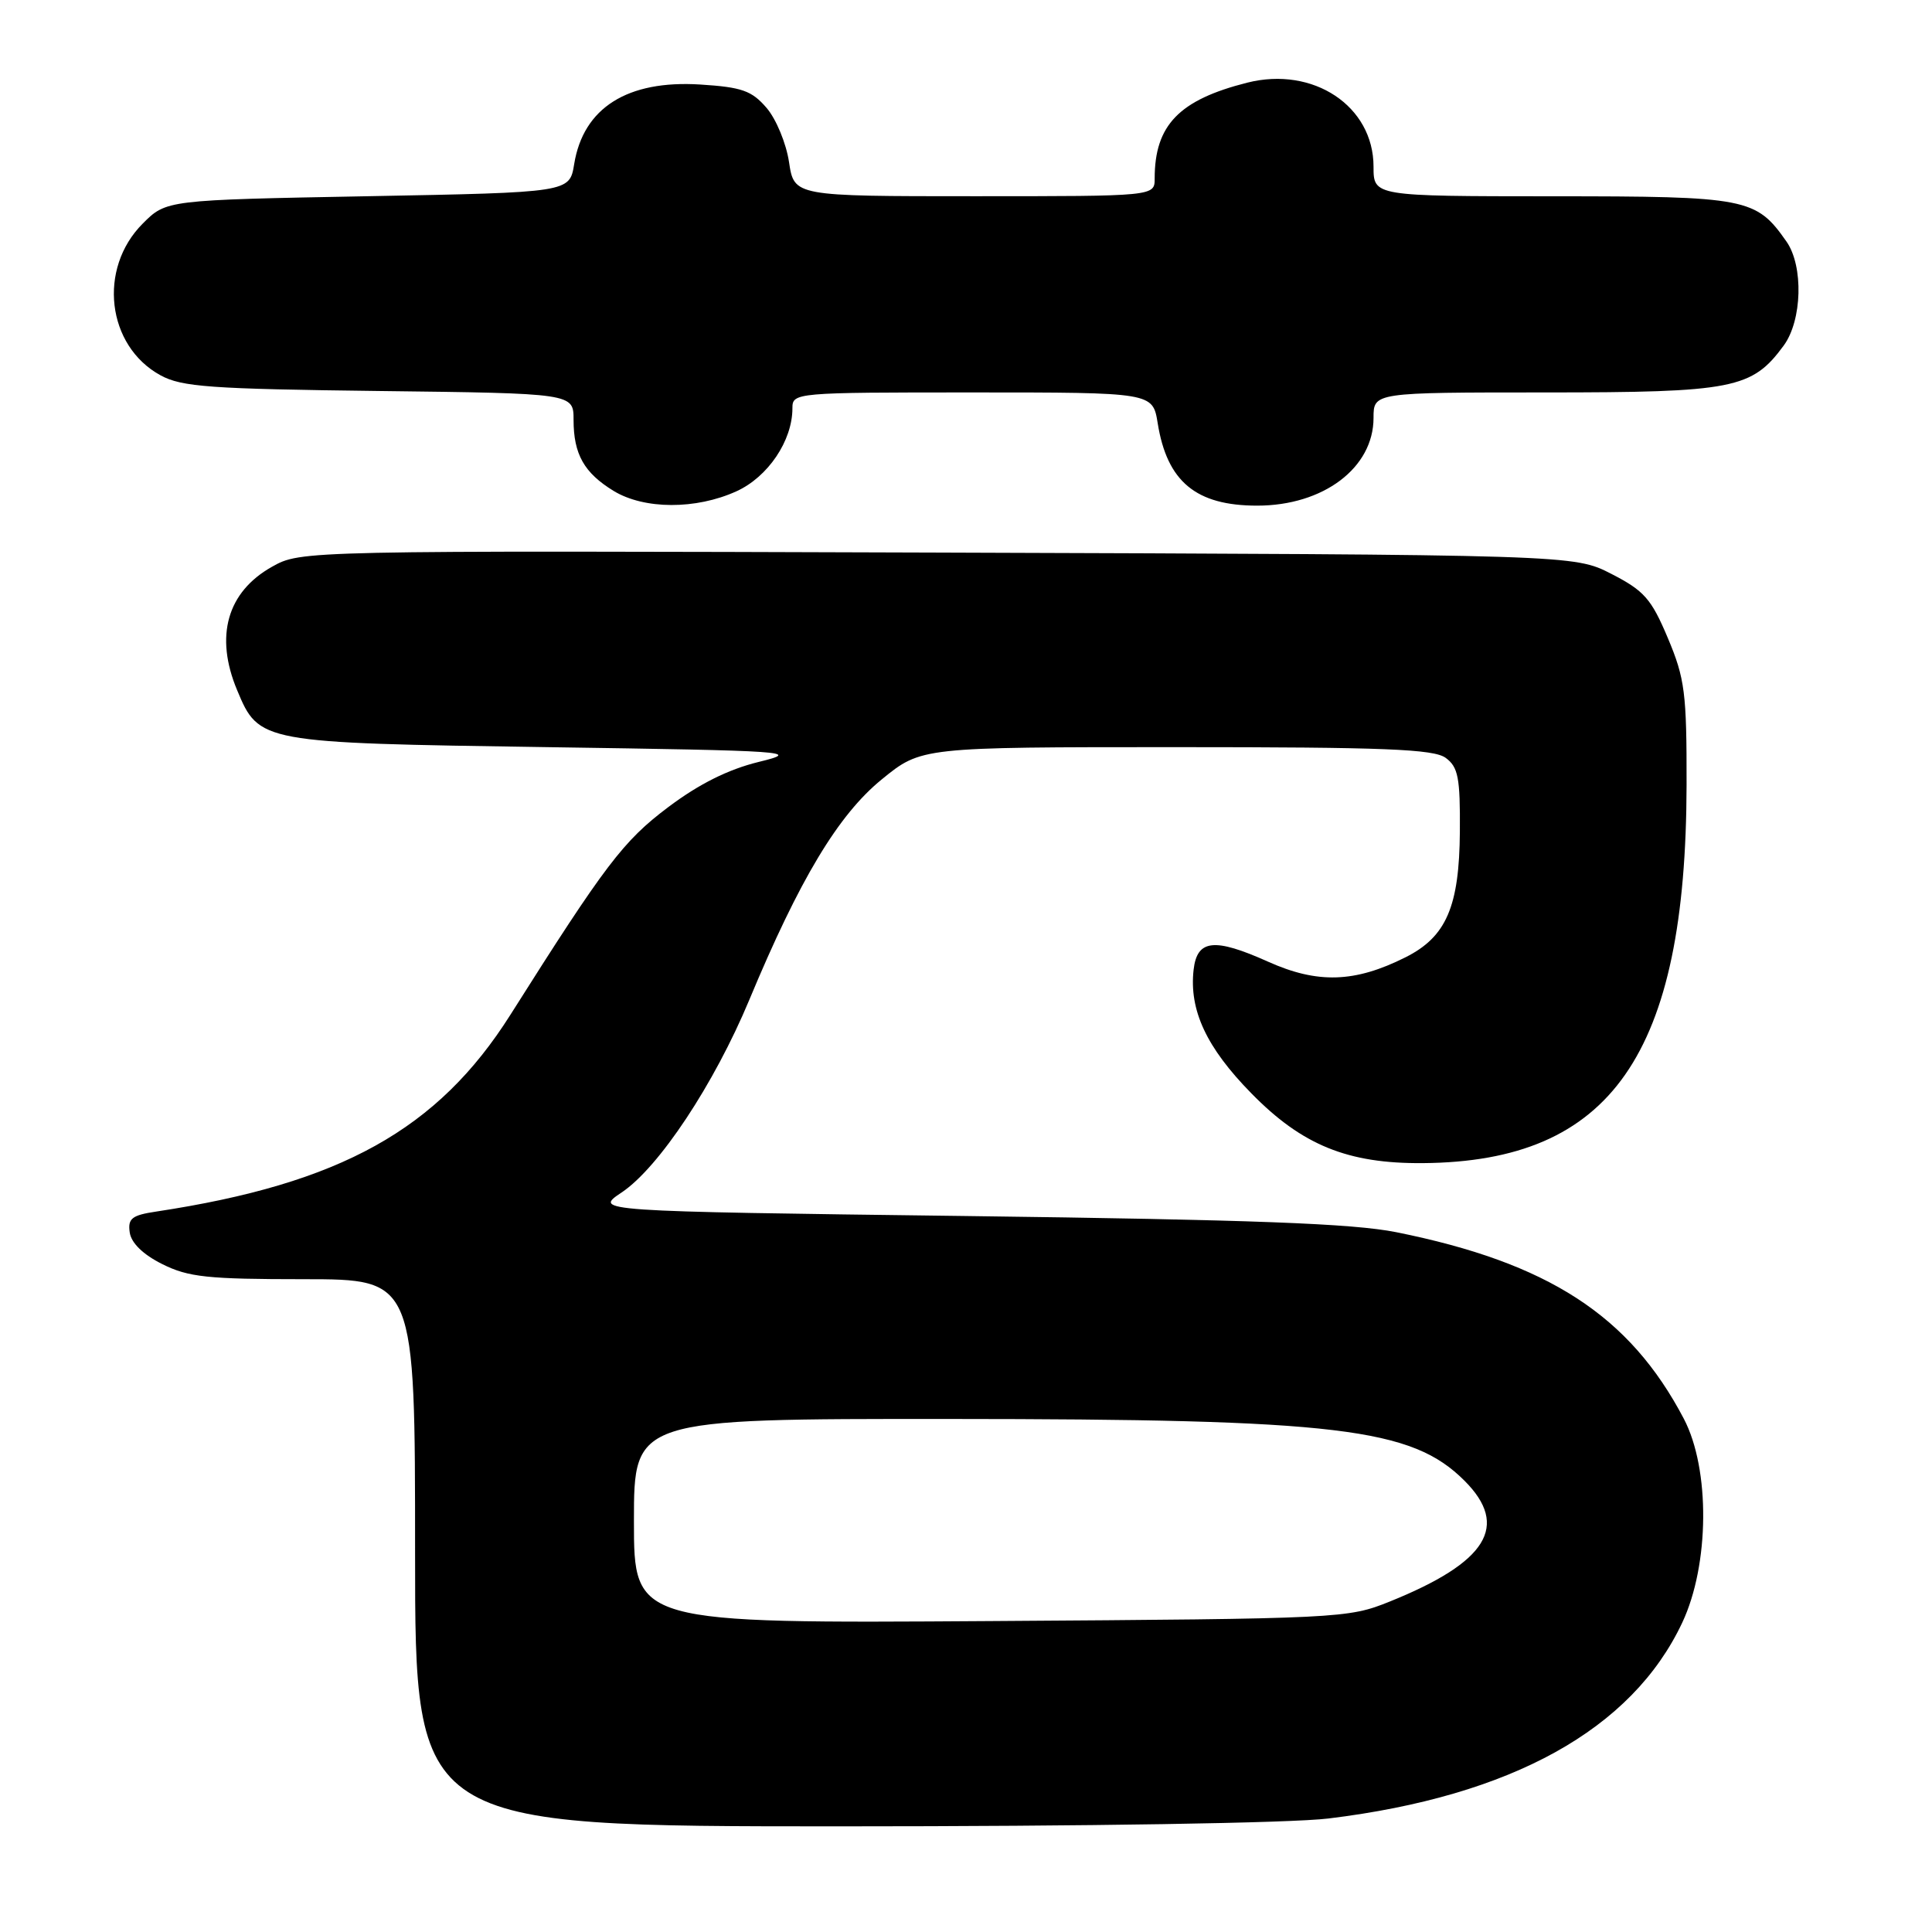 <?xml version="1.0" encoding="UTF-8" standalone="no"?>
<!DOCTYPE svg PUBLIC "-//W3C//DTD SVG 1.1//EN" "http://www.w3.org/Graphics/SVG/1.1/DTD/svg11.dtd" >
<svg xmlns="http://www.w3.org/2000/svg" xmlns:xlink="http://www.w3.org/1999/xlink" version="1.1" viewBox="0 0 256 256">
 <g >
 <path fill="currentColor"
d=" M 176.03 240.96 C 200.30 238.00 216.25 229.16 222.91 215.00 C 226.52 207.33 226.62 194.68 223.12 188.00 C 215.94 174.31 205.16 167.32 185.00 163.27 C 179.24 162.12 166.02 161.62 128.07 161.13 C 78.64 160.50 78.64 160.50 82.38 158.00 C 87.31 154.70 94.63 143.65 99.28 132.50 C 105.93 116.53 111.07 107.97 116.83 103.28 C 122.07 99.00 122.07 99.00 155.85 99.00 C 183.48 99.00 189.97 99.26 191.56 100.42 C 193.22 101.64 193.49 103.05 193.44 110.17 C 193.37 120.14 191.64 124.14 186.23 126.85 C 179.51 130.22 174.58 130.37 168.03 127.43 C 160.90 124.23 158.62 124.48 158.16 128.49 C 157.55 133.85 159.86 138.81 165.80 144.86 C 172.53 151.74 178.58 154.20 188.53 154.12 C 213.51 153.93 223.41 139.73 223.48 104.00 C 223.50 91.82 223.26 89.92 221.00 84.55 C 218.81 79.35 217.87 78.28 213.53 76.05 C 208.56 73.50 208.56 73.50 124.21 73.22 C 39.87 72.95 39.87 72.95 36.04 75.10 C 30.09 78.44 28.43 84.31 31.42 91.45 C 34.32 98.41 34.52 98.44 72.45 99.00 C 104.89 99.48 106.22 99.57 100.53 100.96 C 96.49 101.95 92.62 103.88 88.53 106.96 C 82.58 111.44 80.23 114.53 67.64 134.45 C 58.01 149.69 45.13 156.84 20.69 160.54 C 17.47 161.02 16.92 161.46 17.19 163.31 C 17.39 164.70 18.95 166.23 21.50 167.50 C 24.96 169.23 27.50 169.50 40.25 169.50 C 55.00 169.50 55.00 169.50 55.00 205.75 C 55.00 242.00 55.00 242.00 111.28 242.00 C 143.98 242.00 171.10 241.57 176.03 240.96 Z  M 97.58 65.10 C 101.76 63.20 105.00 58.40 105.00 54.10 C 105.00 52.03 105.29 52.00 128.87 52.00 C 152.74 52.00 152.74 52.00 153.40 56.07 C 154.64 63.82 158.47 67.00 166.58 67.00 C 175.36 67.00 182.00 61.99 182.00 55.37 C 182.00 52.00 182.00 52.00 204.75 52.00 C 229.69 52.00 232.15 51.51 236.35 45.79 C 238.80 42.45 238.99 35.26 236.72 32.01 C 232.68 26.24 231.51 26.01 205.75 26.01 C 182.00 26.00 182.00 26.00 182.00 22.08 C 182.00 14.06 174.02 8.75 165.28 10.95 C 156.24 13.23 153.00 16.58 153.00 23.65 C 153.00 26.00 153.00 26.00 129.11 26.00 C 105.23 26.00 105.23 26.00 104.55 21.48 C 104.18 19.00 102.84 15.76 101.57 14.29 C 99.61 12.01 98.30 11.55 92.79 11.20 C 83.14 10.59 77.29 14.28 76.08 21.75 C 75.47 25.50 75.47 25.50 48.75 26.00 C 22.03 26.50 22.03 26.50 18.91 29.63 C 12.94 35.60 14.14 45.84 21.27 49.73 C 24.07 51.27 27.90 51.54 50.25 51.81 C 76.00 52.12 76.00 52.12 76.00 55.63 C 76.00 60.19 77.40 62.66 81.31 65.05 C 85.37 67.52 92.21 67.54 97.58 65.10 Z  M 84.00 201.55 C 84.00 188.00 84.00 188.00 125.75 188.02 C 177.33 188.04 187.06 189.21 194.06 196.21 C 200.04 202.20 197.07 207.00 184.16 212.21 C 178.59 214.45 177.75 214.49 131.25 214.80 C 84.00 215.11 84.00 215.11 84.00 201.55 Z "/>
</g>
</svg>